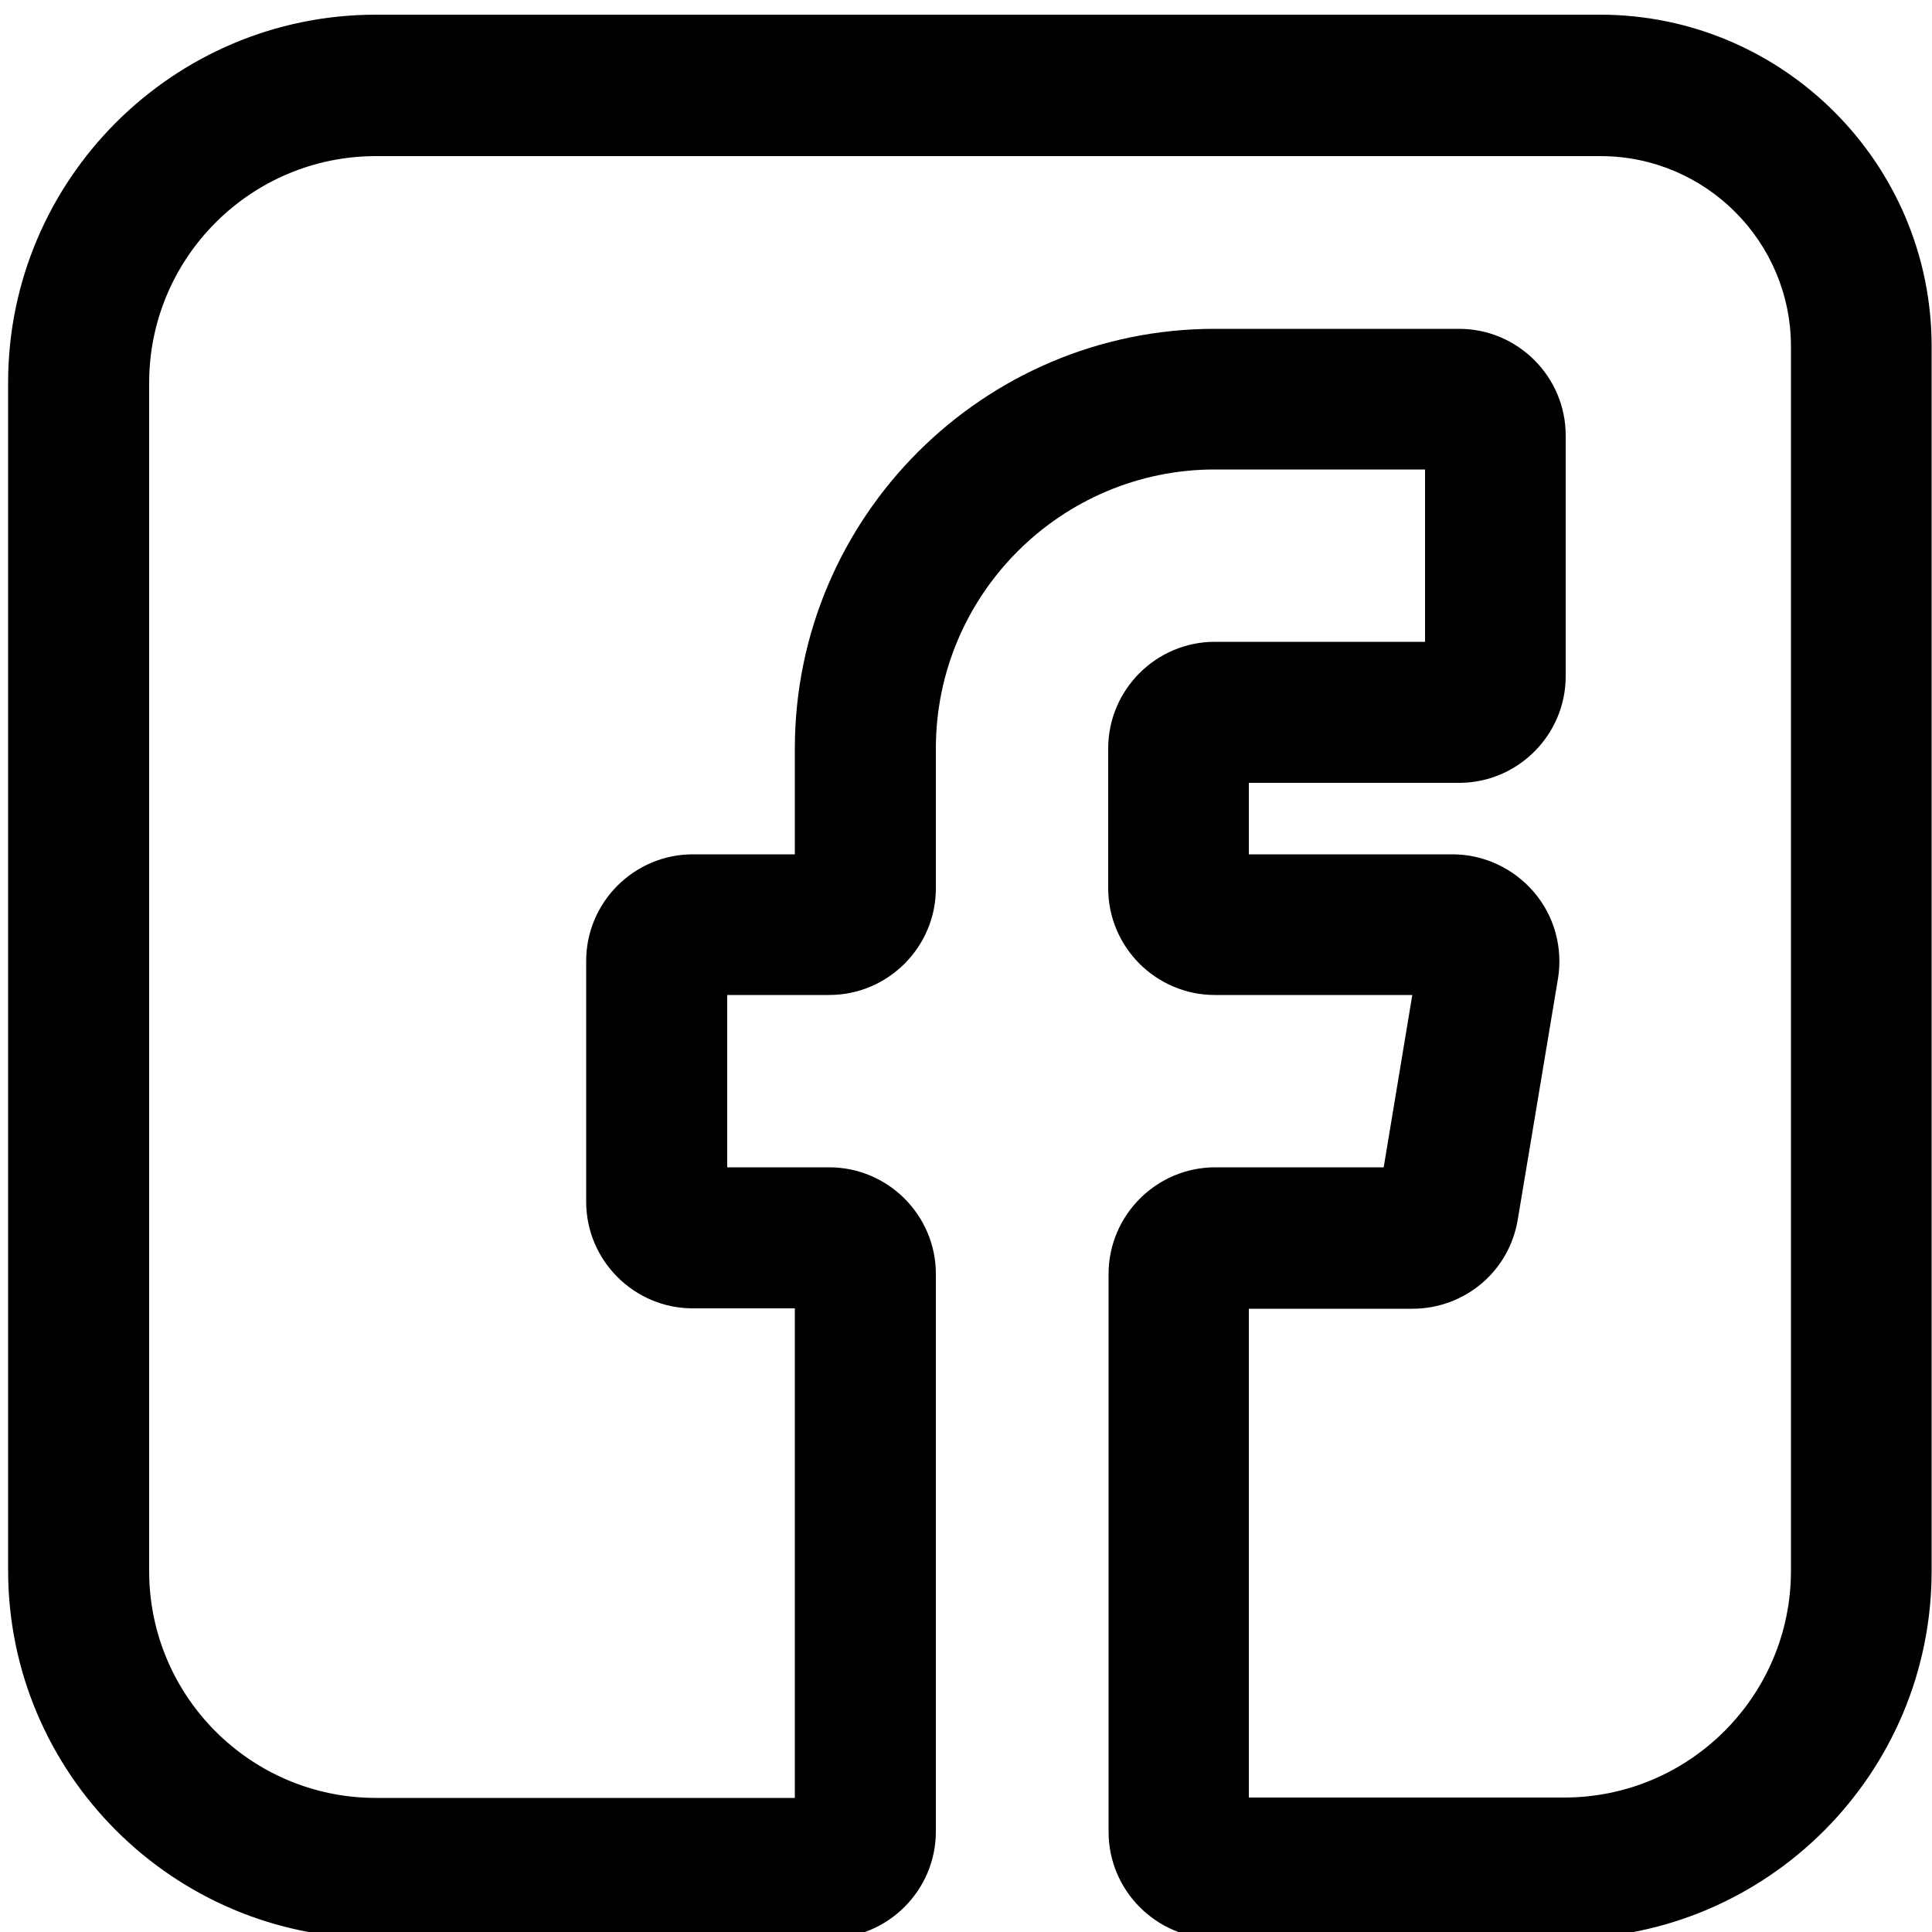<svg xmlns="http://www.w3.org/2000/svg" viewBox="0 0 50 50"><path d="M145.63 126.17h-27.39c-10.22 0-18.53-8.31-18.53-18.53V80.26c0-10.22 8.31-18.53 18.53-18.53h27.39c10.22 0 18.53 8.31 18.53 18.53v27.39c-.01 10.21-8.32 18.52-18.53 18.52zm-27.39-59.71c-7.61 0-13.8 6.19-13.8 13.8v27.39c0 7.61 6.19 13.8 13.8 13.8h27.39c7.61 0 13.8-6.19 13.8-13.8V80.26c0-7.61-6.19-13.8-13.8-13.8h-27.39z"/><path d="M131.93 109.14c-8.38 0-15.19-6.81-15.19-15.19s6.81-15.19 15.19-15.19 15.19 6.81 15.19 15.19-6.81 15.19-15.19 15.19zm0-25.65c-5.77 0-10.46 4.69-10.46 10.46 0 5.77 4.69 10.46 10.46 10.46 5.77 0 10.46-4.69 10.46-10.46.01-5.77-4.69-10.46-10.46-10.46zM148.65 80.34c-2.03 0-3.69-1.65-3.69-3.69 0-2.03 1.65-3.69 3.69-3.69 2.03 0 3.69 1.65 3.69 3.69 0 2.03-1.66 3.69-3.69 3.69zm0-4.73c-.57 0-1.04.47-1.04 1.04s.47 1.04 1.04 1.04 1.04-.47 1.04-1.04-.47-1.04-1.04-1.04z"/><g><path d="M40.48 50.17h-9.03c-1.52 0-2.76-1.24-2.76-2.76V32.97c0-1.52 1.24-2.76 2.76-2.76h4.36l.74-4.46h-5.11c-1.52 0-2.76-1.24-2.76-2.76v-3.62c0-1.52 1.24-2.76 2.76-2.76h5.44v-4.46h-5.44c-3.98 0-7.22 3.24-7.22 7.22v3.62c0 1.52-1.24 2.76-2.76 2.76h-2.64v4.46h2.64c1.52 0 2.76 1.24 2.76 2.76V47.4c0 1.52-1.24 2.76-2.76 2.76H9.73c-5.25 0-9.52-4.27-9.52-9.52V9.9C.21 4.65 4.48.38 9.73.38h31.68c4.73 0 8.58 3.85 8.58 8.58v31.68c.01 5.26-4.26 9.53-9.51 9.53zm-8.14-3.65h8.14c3.24 0 5.87-2.63 5.87-5.87V8.97c0-2.72-2.21-4.93-4.93-4.93H9.73c-3.24 0-5.87 2.63-5.87 5.87v30.75c0 3.24 2.63 5.87 5.87 5.87h10.84V33.86h-2.64c-1.52 0-2.76-1.24-2.76-2.76v-6.23c0-1.52 1.24-2.76 2.76-2.76h2.64v-2.73c0-6 4.88-10.87 10.87-10.87h6.32c1.52 0 2.76 1.24 2.76 2.76v6.23c0 1.52-1.24 2.76-2.76 2.76h-5.44v1.85h5.27c.81 0 1.58.36 2.11.98.53.62.75 1.44.62 2.24l-1.04 6.23c-.22 1.34-1.37 2.31-2.73 2.31h-4.23v12.65z"/></g><g><path d="M258.64 90.29l-18.72-10.24c-1.08-.59-2.35-.57-3.4.06-1.06.63-1.69 1.73-1.69 2.96v20.31c0 1.22.63 2.32 1.67 2.95.55.33 1.15.49 1.76.49.56 0 1.12-.14 1.63-.41l18.72-10.07c1.11-.6 1.81-1.75 1.81-3.02.01-1.26-.68-2.43-1.78-3.03zm-18.85 10.53V85.64l13.99 7.66-13.99 7.52z"/><path d="M287.34 77.14v-.04c-.07-.68-.79-6.75-3.74-9.83-3.41-3.63-7.27-4.07-9.13-4.28-.15-.02-.29-.03-.42-.05l-.15-.02c-11.2-.81-28.12-.93-28.29-.93h-.02c-.17 0-17.09.11-28.39.93l-.15.02c-.12.02-.25.03-.4.05-1.84.21-5.66.65-9.08 4.41-2.81 3.05-3.62 8.99-3.7 9.66l-.01.09c-.03.28-.62 7.04-.62 13.82v6.34c0 6.78.6 13.54.62 13.82v.04c.07.67.79 6.63 3.72 9.71 3.21 3.51 7.26 3.97 9.44 4.22.34.04.64.07.84.11l.2.03c6.47.62 26.75.92 27.61.93h.06c.17 0 17.09-.11 28.29-.93l.15-.02c.14-.02.3-.04.48-.05 1.83-.19 5.63-.6 9-4.31 2.81-3.05 3.62-8.99 3.7-9.66l.01-.09c.03-.28.62-7.04.62-13.82v-6.34c-.02-6.77-.62-13.53-.64-13.81zM283 97.3c0 6.28-.55 12.74-.6 13.34-.21 1.64-1.07 5.39-2.44 6.88-2.11 2.32-4.28 2.55-5.86 2.72-.19.02-.37.04-.53.06-10.84.78-27.12.9-27.87.91-.84-.01-20.82-.32-27.1-.9-.32-.05-.67-.09-1.03-.13-1.86-.21-4.4-.5-6.35-2.65l-.05-.05c-1.34-1.4-2.18-4.91-2.39-6.81-.04-.45-.6-6.99-.6-13.36v-6.34c0-6.27.55-12.73.6-13.34.25-1.93 1.12-5.45 2.44-6.88 2.17-2.39 4.47-2.66 5.98-2.83.14-.02.28-.03.4-.05 10.99-.79 27.39-.9 27.98-.91.59 0 16.98.12 27.88.91.13.02.28.03.44.05 1.56.18 3.92.45 6.08 2.75l.02.02c1.34 1.4 2.18 4.97 2.39 6.91.04.42.6 6.98.6 13.36v6.34z"/></g></svg>